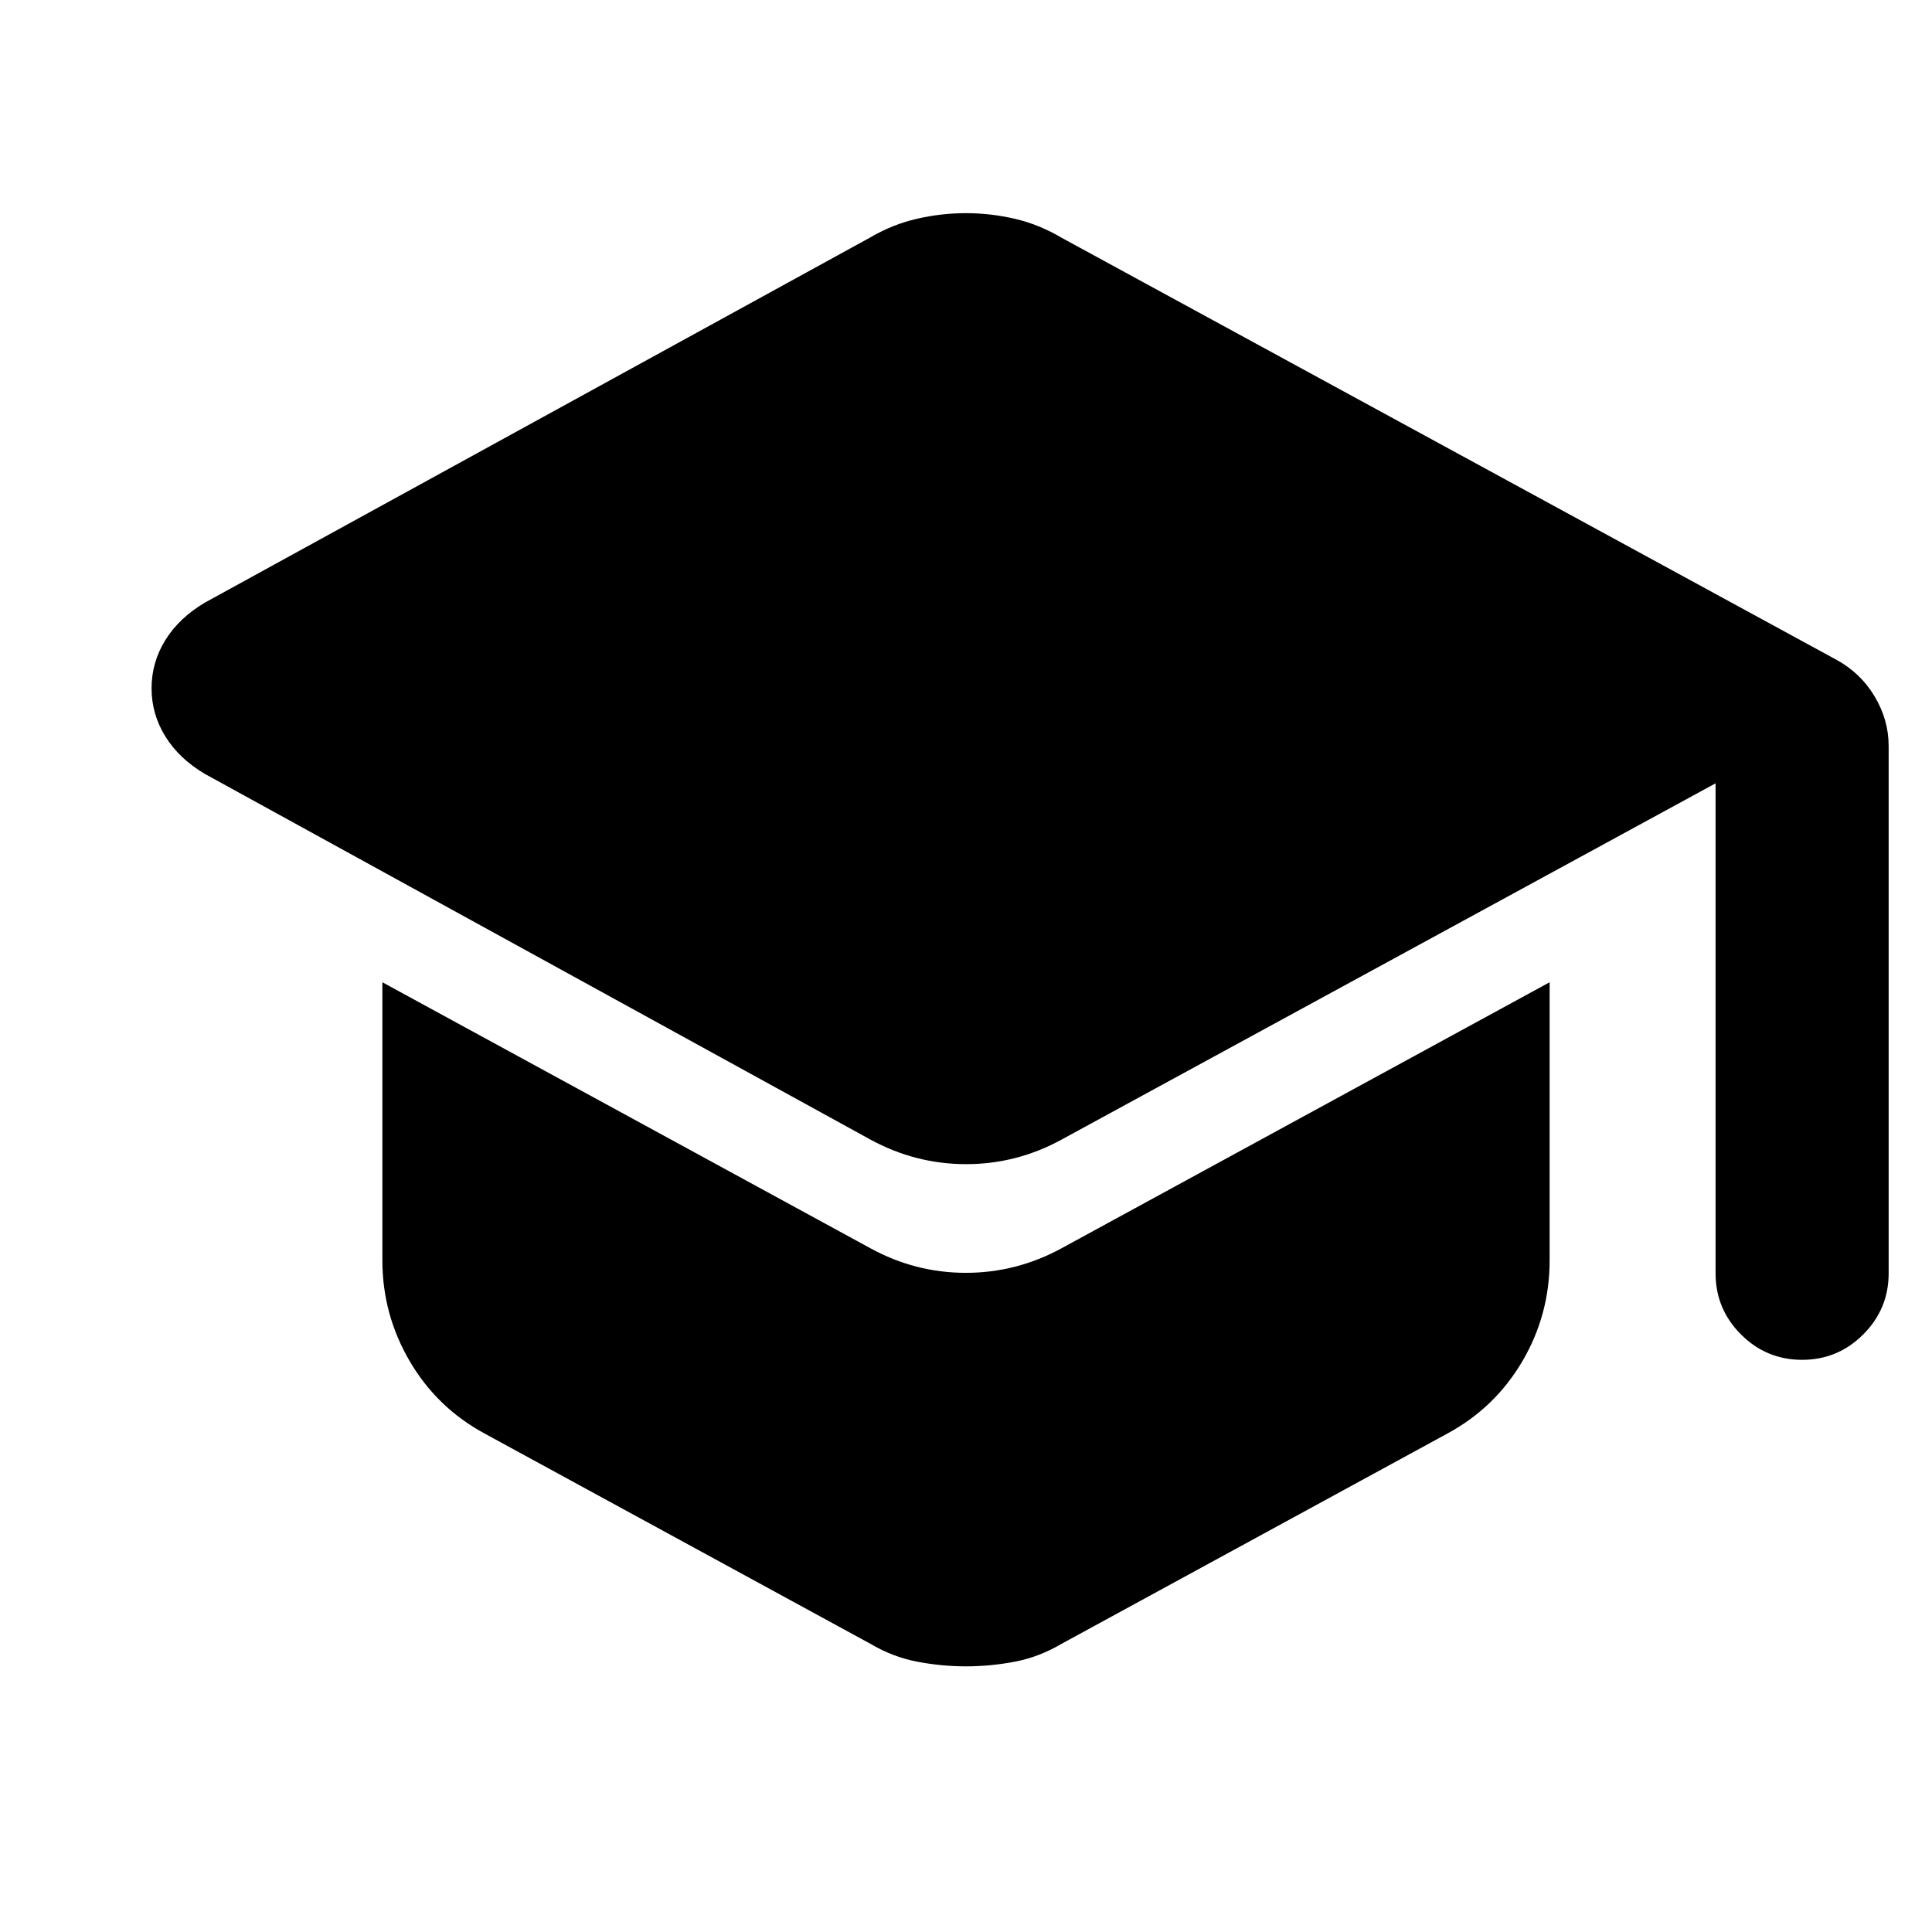 <svg xmlns="http://www.w3.org/2000/svg" height="24" viewBox="0 -960 960 960" width="24"><path d="M852.46-327.31v-243.46l-324.92 177q-22.33 12.23-47.47 12.23-25.15 0-47.61-12.23L101.77-575.46q-12.84-7.62-19.65-18.67-6.81-11.04-6.81-23.88t6.81-23.87q6.81-11.04 19.65-18.66l330.68-181.49q11.14-6.52 23.23-9.28 12.09-2.77 24.32-2.77t24.32 2.81q12.08 2.81 23.22 9.43l384.84 209.61q12.09 6.56 19.08 18.22 7 11.67 7 24.7v262q0 17.75-12.63 30.38-12.63 12.62-30.38 12.62-17.76 0-30.37-12.62-12.62-12.63-12.62-30.38Zm-420 184.08L240.77-247.7q-23.69-12.84-37.23-36.01Q190-306.89 190-333.77v-138.15l242.46 132.15q22.33 12.23 47.47 12.23 25.15 0 47.61-12.23L770-471.92v138.22q0 27.01-13.54 50.08-13.54 23.08-37.23 35.92L527.54-143.23q-11.18 6.61-23.32 8.92Q492.09-132 480-132q-12.09 0-24.22-2.31-12.14-2.31-23.32-8.92Z"/></svg>